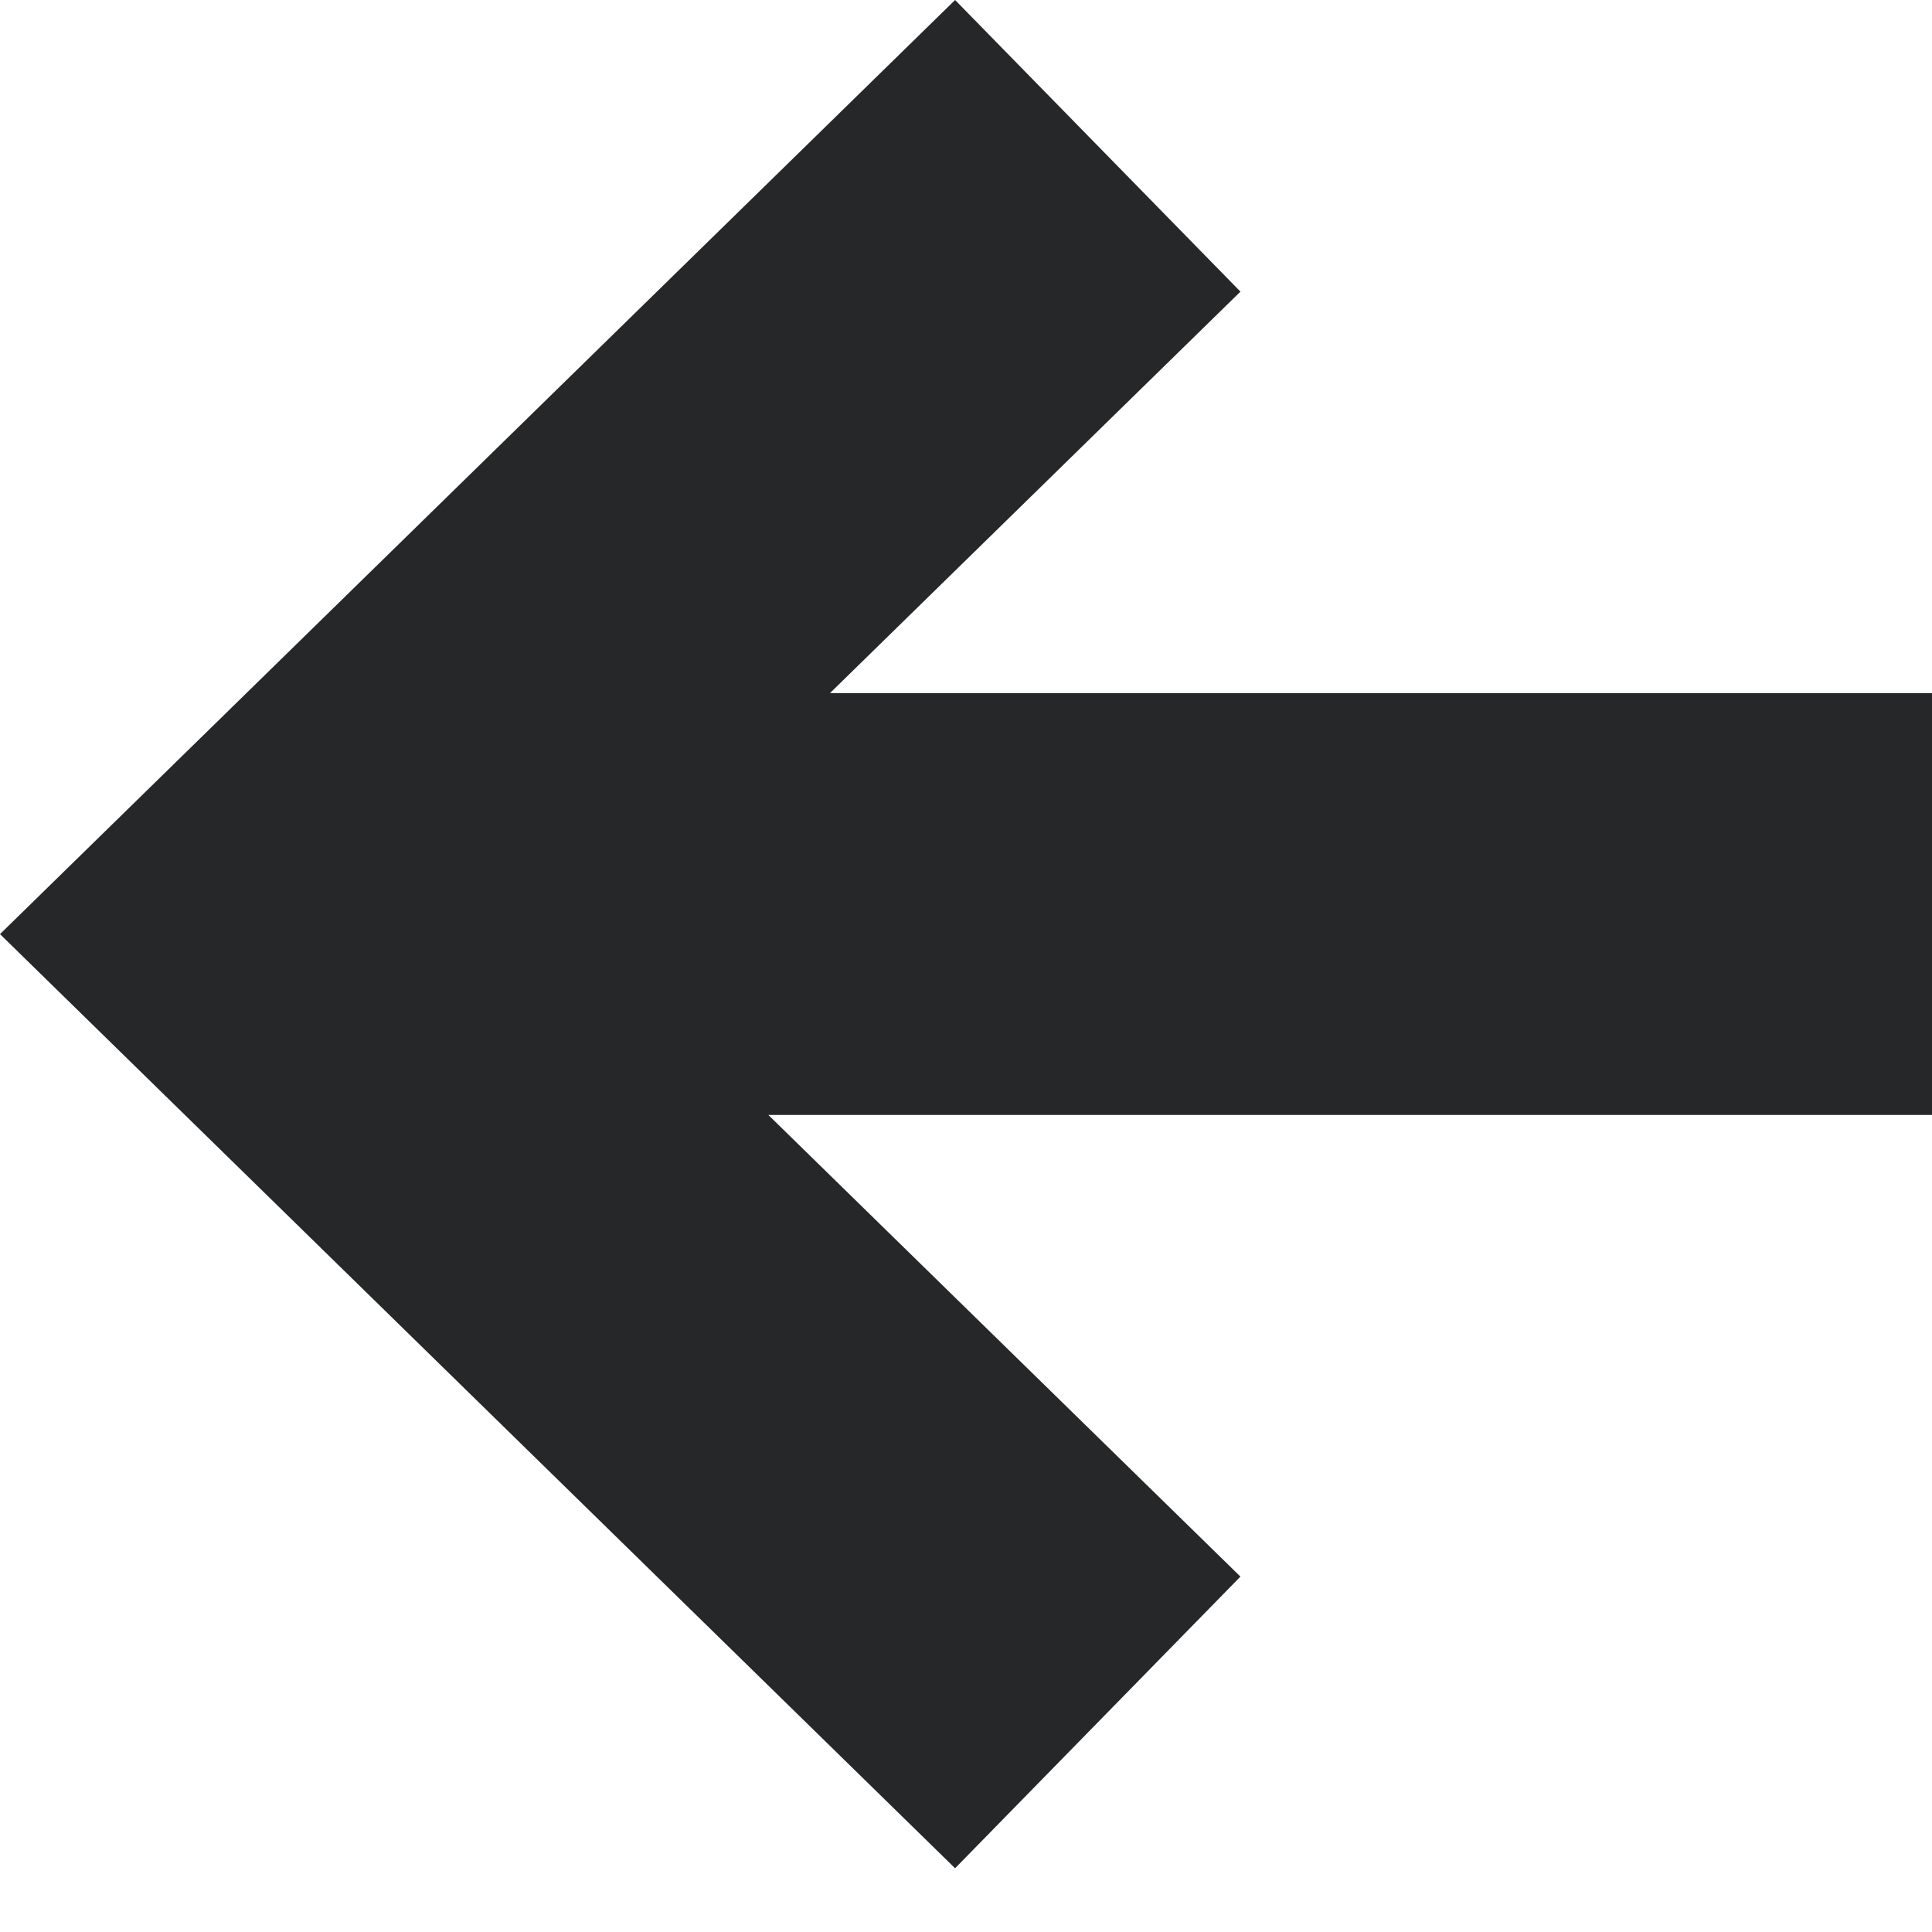 <svg width="20" height="20" viewBox="0 0 20 20" fill="none" xmlns="http://www.w3.org/2000/svg">
<path d="M9.887 19.34L12.841 16.321L7.954 11.542H20V7.175H8.592L12.841 3.019L9.887 0L0 9.67L9.887 19.34Z" fill="#262728"/>
</svg>
